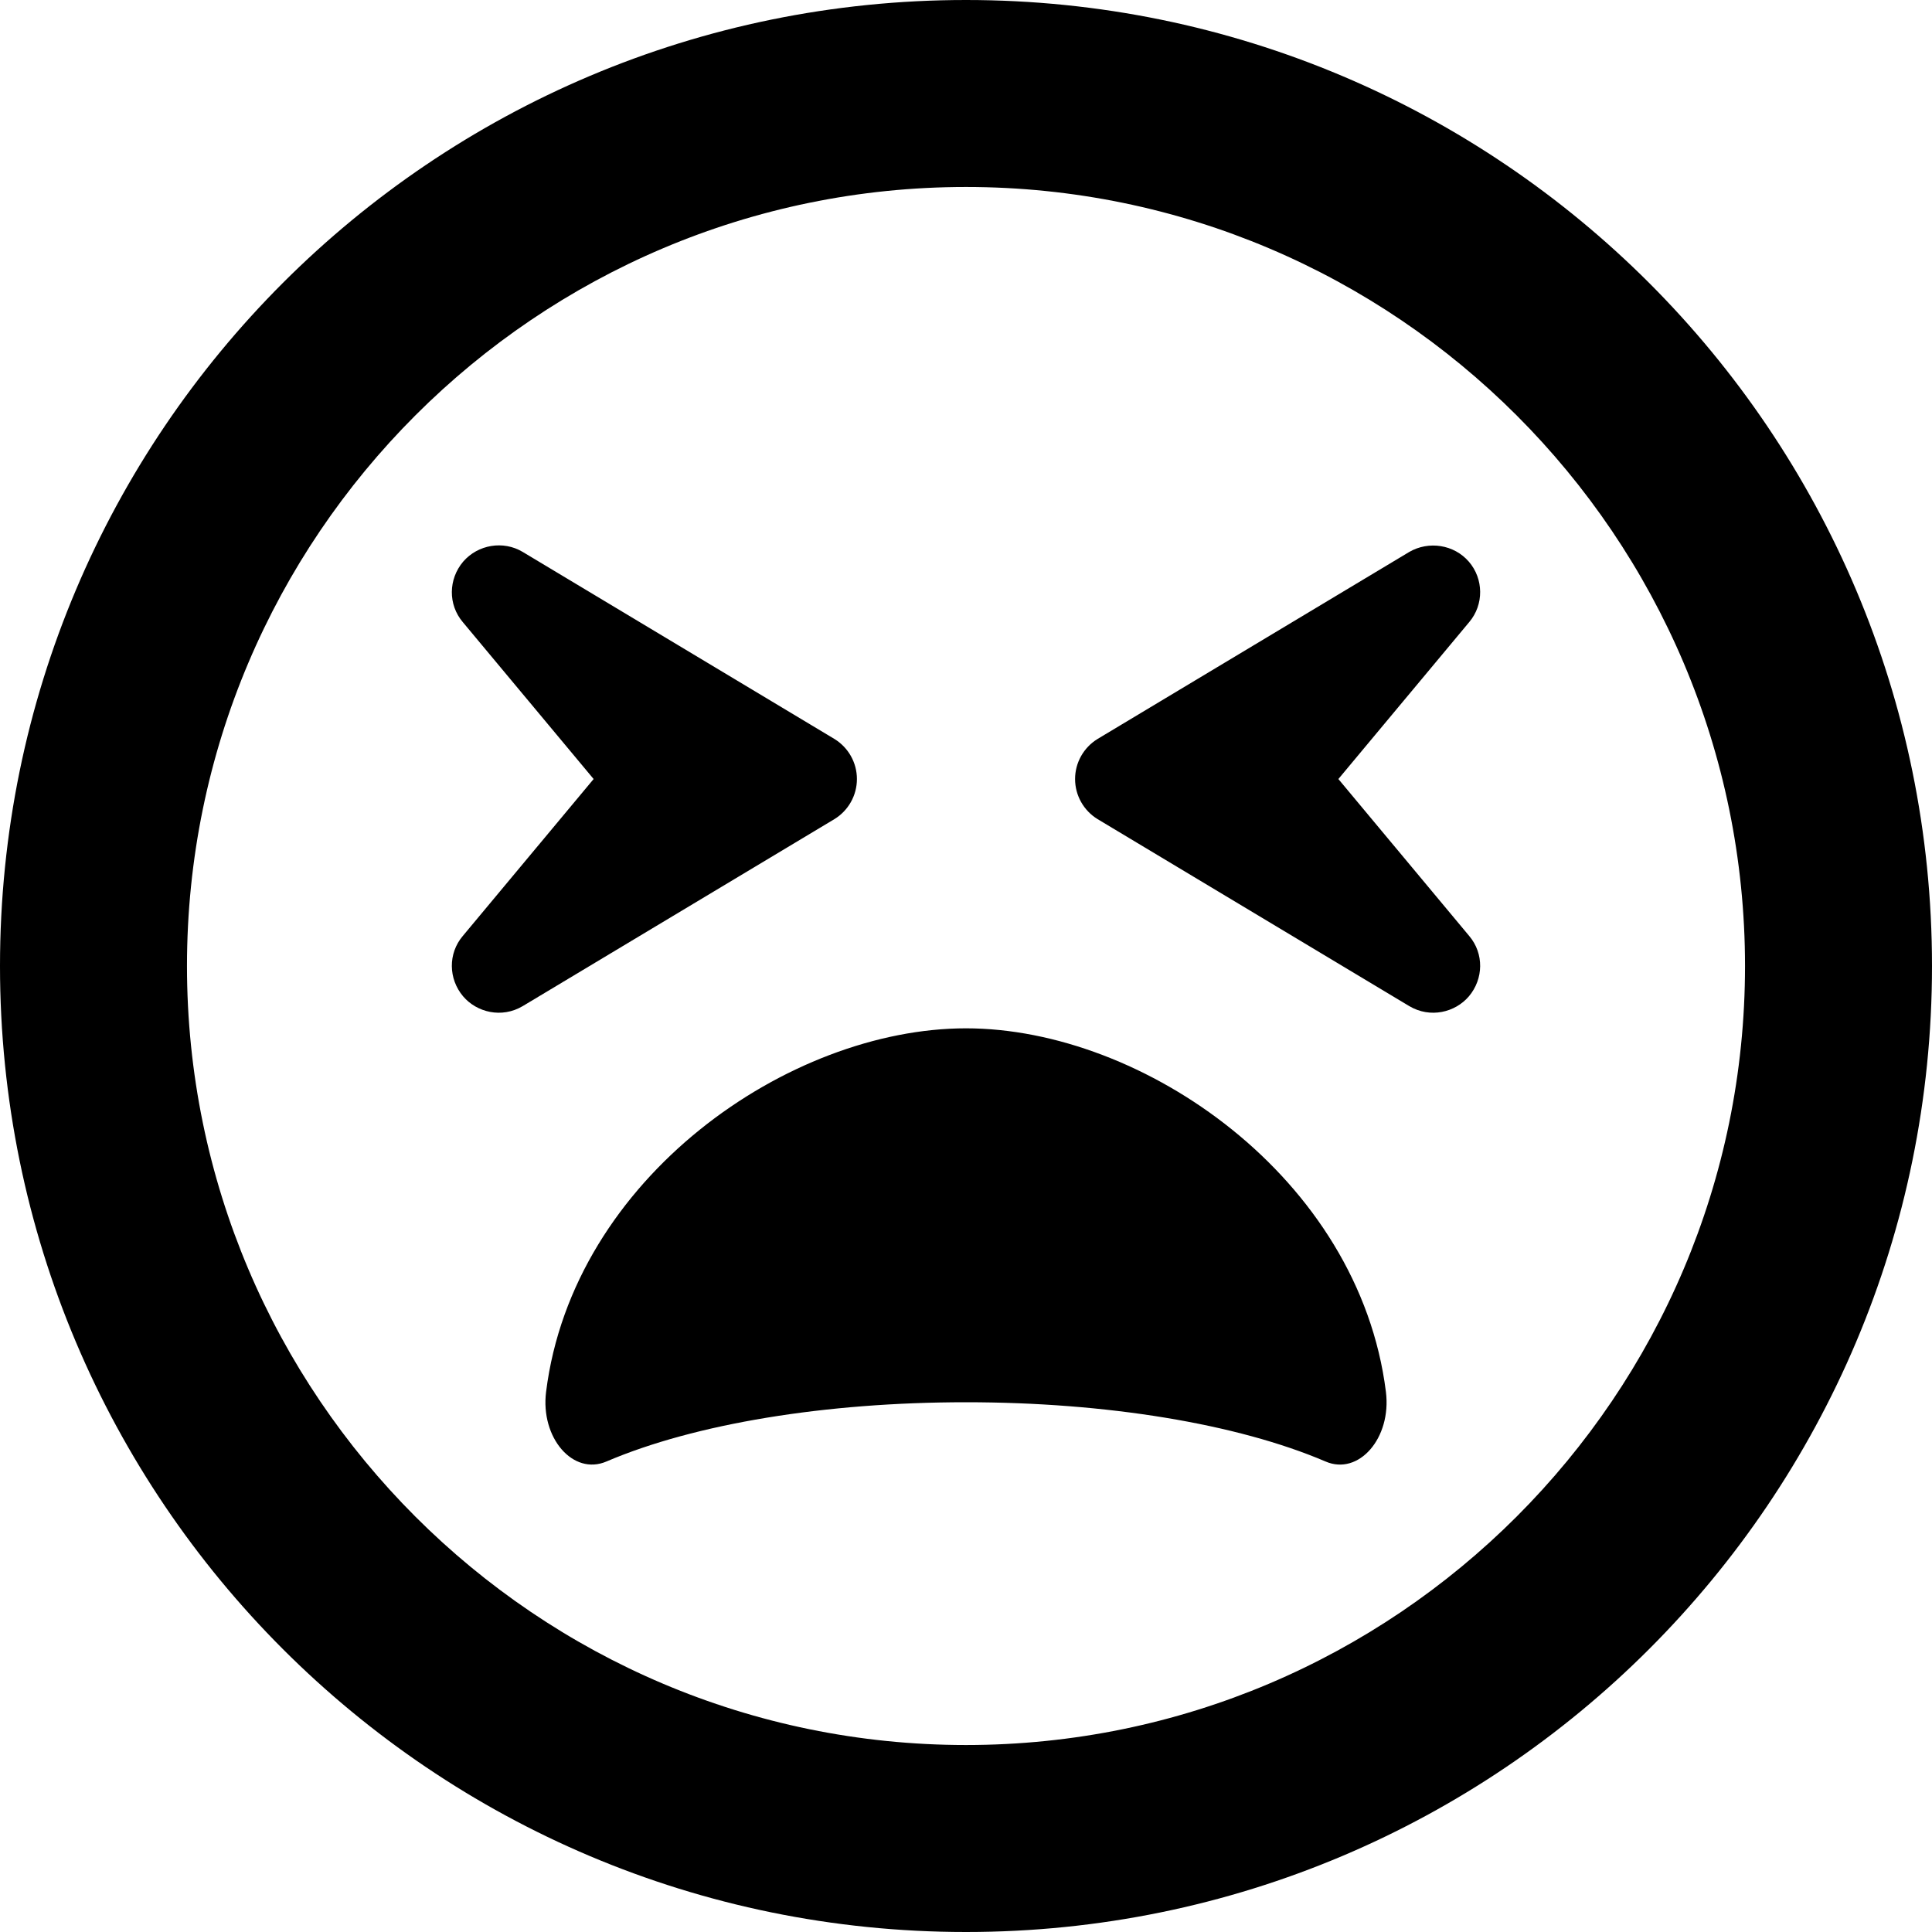 ﻿<?xml version="1.0" encoding="utf-8"?>
<svg version="1.1" xmlns:xlink="http://www.w3.org/1999/xlink" width="50px" height="50px" xmlns="http://www.w3.org/2000/svg">
  <defs>
    <pattern id="BGPattern" patternUnits="userSpaceOnUse" alignment="0 0" imageRepeat="None" />
    <mask fill="white" id="Clip1212">
      <path d="M 50 25  C 50 11.19  38.81 0  25 0  C 11.19 0  0 11.19  0 25  C 0 38.81  11.19 50  25 50  C 38.81 50  50 38.81  50 25  Z M 45.161 25  C 45.161 36.119  36.119 45.161  25 45.161  C 13.881 45.161  4.839 36.119  4.839 25  C 4.839 13.881  13.881 4.839  25 4.839  C 36.119 4.839  45.161 13.881  45.161 25  Z M 38.024 16.099  C 38.407 15.645  38.397 14.98  38.014 14.536  C 37.631 14.093  36.976 13.992  36.472 14.284  L 28.407 19.123  C 28.044 19.345  27.823 19.738  27.823 20.161  C 27.823 20.585  28.044 20.978  28.407 21.2  L 36.472 26.038  C 37.016 26.361  37.661 26.2  38.014 25.786  C 38.397 25.333  38.407 24.677  38.024 24.224  L 34.637 20.161  L 38.024 16.099  Z M 21.593 21.2  C 21.956 20.978  22.177 20.585  22.177 20.161  C 22.177 19.738  21.956 19.345  21.593 19.123  L 13.528 14.284  C 13.024 13.982  12.369 14.093  11.986 14.536  C 11.603 14.99  11.593 15.645  11.976 16.099  L 15.363 20.161  L 11.976 24.224  C 11.593 24.677  11.603 25.333  11.986 25.786  C 12.339 26.2  12.984 26.361  13.528 26.038  L 21.593 21.2  Z M 35.867 36.018  C 35.171 30.474  29.577 26.613  25 26.613  C 20.423 26.613  14.829 30.474  14.133 36.018  C 13.982 37.208  14.829 38.196  15.696 37.823  C 17.984 36.845  21.371 36.29  25 36.29  C 28.629 36.29  32.016 36.845  34.304 37.823  C 35.161 38.196  36.018 37.218  35.867 36.018  Z " fill-rule="evenodd" />
    </mask>
  </defs>
  <g>
    <path d="M 50 25  C 50 11.19  38.81 0  25 0  C 11.19 0  0 11.19  0 25  C 0 38.81  11.19 50  25 50  C 38.81 50  50 38.81  50 25  Z M 45.161 25  C 45.161 36.119  36.119 45.161  25 45.161  C 13.881 45.161  4.839 36.119  4.839 25  C 4.839 13.881  13.881 4.839  25 4.839  C 36.119 4.839  45.161 13.881  45.161 25  Z M 38.024 16.099  C 38.407 15.645  38.397 14.98  38.014 14.536  C 37.631 14.093  36.976 13.992  36.472 14.284  L 28.407 19.123  C 28.044 19.345  27.823 19.738  27.823 20.161  C 27.823 20.585  28.044 20.978  28.407 21.2  L 36.472 26.038  C 37.016 26.361  37.661 26.2  38.014 25.786  C 38.397 25.333  38.407 24.677  38.024 24.224  L 34.637 20.161  L 38.024 16.099  Z M 21.593 21.2  C 21.956 20.978  22.177 20.585  22.177 20.161  C 22.177 19.738  21.956 19.345  21.593 19.123  L 13.528 14.284  C 13.024 13.982  12.369 14.093  11.986 14.536  C 11.603 14.99  11.593 15.645  11.976 16.099  L 15.363 20.161  L 11.976 24.224  C 11.593 24.677  11.603 25.333  11.986 25.786  C 12.339 26.2  12.984 26.361  13.528 26.038  L 21.593 21.2  Z M 35.867 36.018  C 35.171 30.474  29.577 26.613  25 26.613  C 20.423 26.613  14.829 30.474  14.133 36.018  C 13.982 37.208  14.829 38.196  15.696 37.823  C 17.984 36.845  21.371 36.29  25 36.29  C 28.629 36.29  32.016 36.845  34.304 37.823  C 35.161 38.196  36.018 37.218  35.867 36.018  Z " fill-rule="nonzero" fill="rgba(0, 0, 0, 1)" stroke="none" class="fill" />
    <path d="M 50 25  C 50 11.19  38.81 0  25 0  C 11.19 0  0 11.19  0 25  C 0 38.81  11.19 50  25 50  C 38.81 50  50 38.81  50 25  Z " stroke-width="0" stroke-dasharray="0" stroke="rgba(255, 255, 255, 0)" fill="none" class="stroke" mask="url(#Clip1212)" />
    <path d="M 45.161 25  C 45.161 36.119  36.119 45.161  25 45.161  C 13.881 45.161  4.839 36.119  4.839 25  C 4.839 13.881  13.881 4.839  25 4.839  C 36.119 4.839  45.161 13.881  45.161 25  Z " stroke-width="0" stroke-dasharray="0" stroke="rgba(255, 255, 255, 0)" fill="none" class="stroke" mask="url(#Clip1212)" />
    <path d="M 38.024 16.099  C 38.407 15.645  38.397 14.98  38.014 14.536  C 37.631 14.093  36.976 13.992  36.472 14.284  L 28.407 19.123  C 28.044 19.345  27.823 19.738  27.823 20.161  C 27.823 20.585  28.044 20.978  28.407 21.2  L 36.472 26.038  C 37.016 26.361  37.661 26.2  38.014 25.786  C 38.397 25.333  38.407 24.677  38.024 24.224  L 34.637 20.161  L 38.024 16.099  Z " stroke-width="0" stroke-dasharray="0" stroke="rgba(255, 255, 255, 0)" fill="none" class="stroke" mask="url(#Clip1212)" />
    <path d="M 21.593 21.2  C 21.956 20.978  22.177 20.585  22.177 20.161  C 22.177 19.738  21.956 19.345  21.593 19.123  L 13.528 14.284  C 13.024 13.982  12.369 14.093  11.986 14.536  C 11.603 14.99  11.593 15.645  11.976 16.099  L 15.363 20.161  L 11.976 24.224  C 11.593 24.677  11.603 25.333  11.986 25.786  C 12.339 26.2  12.984 26.361  13.528 26.038  L 21.593 21.2  Z " stroke-width="0" stroke-dasharray="0" stroke="rgba(255, 255, 255, 0)" fill="none" class="stroke" mask="url(#Clip1212)" />
    <path d="M 35.867 36.018  C 35.171 30.474  29.577 26.613  25 26.613  C 20.423 26.613  14.829 30.474  14.133 36.018  C 13.982 37.208  14.829 38.196  15.696 37.823  C 17.984 36.845  21.371 36.29  25 36.29  C 28.629 36.29  32.016 36.845  34.304 37.823  C 35.161 38.196  36.018 37.218  35.867 36.018  Z " stroke-width="0" stroke-dasharray="0" stroke="rgba(255, 255, 255, 0)" fill="none" class="stroke" mask="url(#Clip1212)" />
  </g>
</svg>